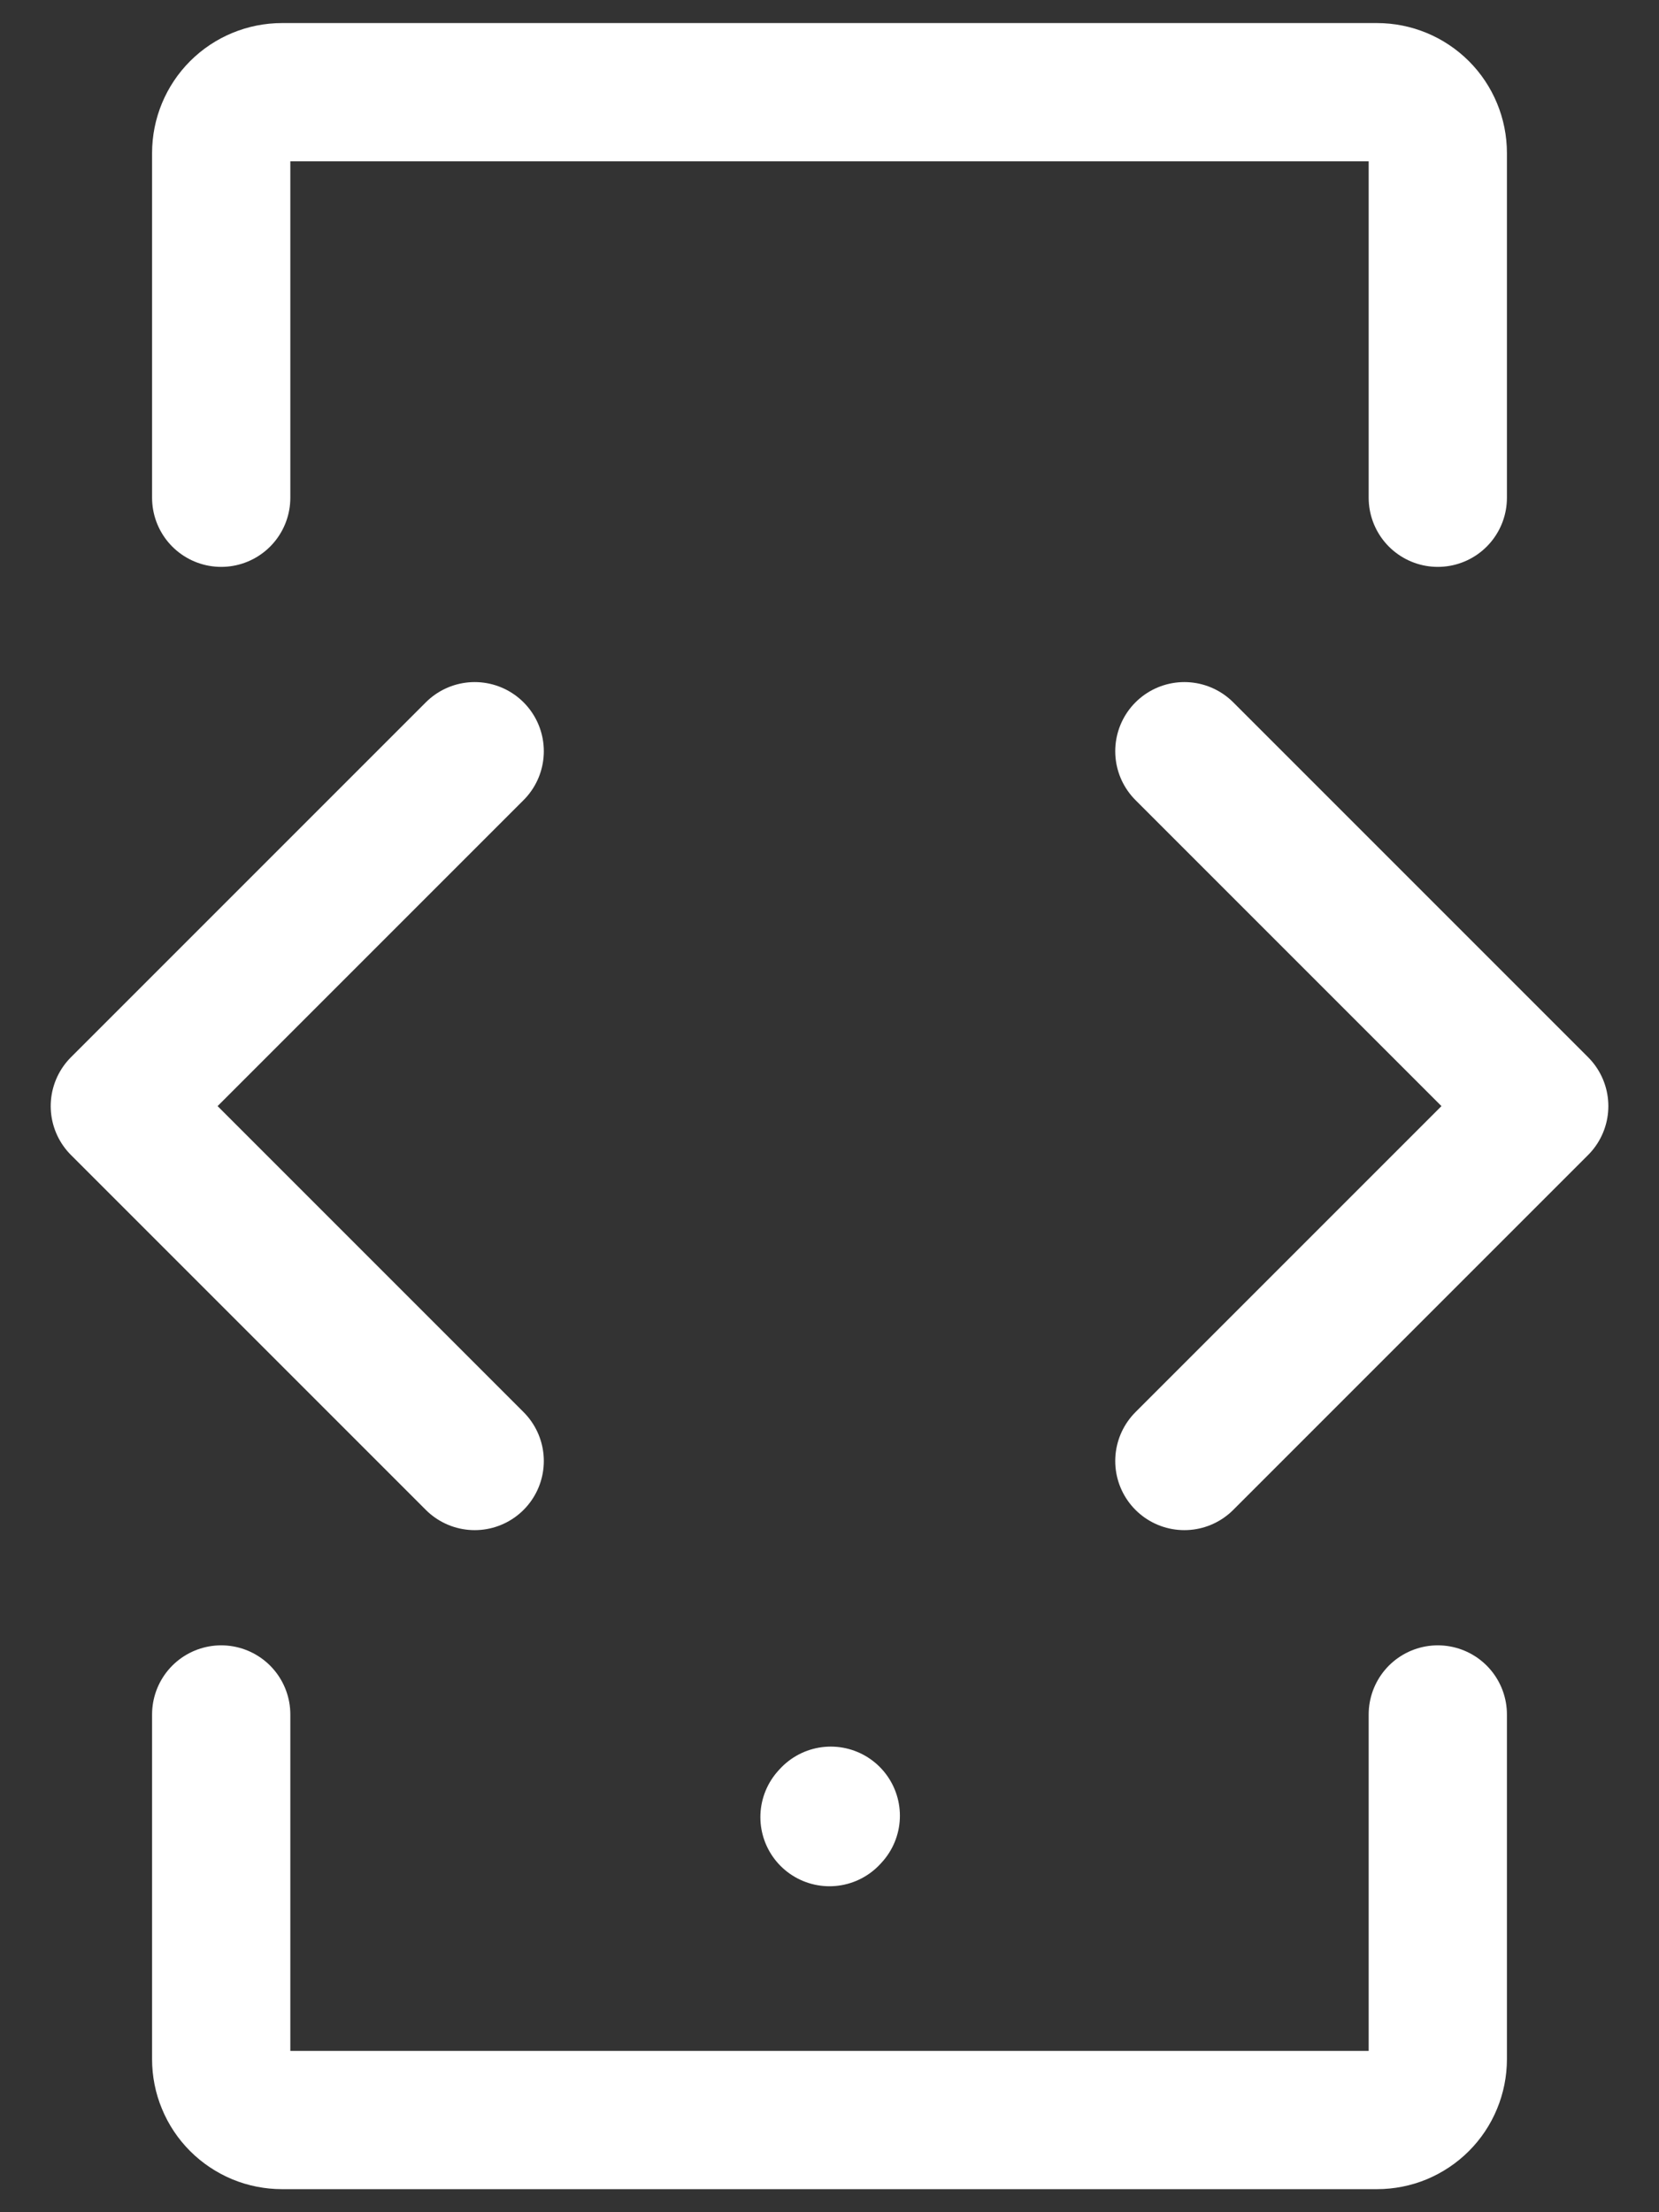 <svg width="30" height="40" viewBox="0 0 30 40" fill="none" xmlns="http://www.w3.org/2000/svg">
<rect x="0" y="0" width="30" height="40" fill="#333333" stroke="none"/>
<path d="M15 32.856L15.023 32.831" stroke="white" stroke-width="2.5" stroke-linecap="round" stroke-linejoin="round"/>
<path d="M26 31V37.233C26 37.378 25.971 37.521 25.916 37.654C25.861 37.788 25.78 37.909 25.678 38.011C25.576 38.113 25.454 38.194 25.321 38.25C25.188 38.305 25.044 38.333 24.9 38.333H5.1C4.956 38.333 4.813 38.305 4.679 38.25C4.546 38.194 4.424 38.113 4.322 38.011C4.22 37.909 4.139 37.788 4.084 37.654C4.028 37.521 4 37.378 4 37.233V31M26 9V2.767C26 2.475 25.884 2.195 25.678 1.989C25.471 1.783 25.192 1.667 24.9 1.667H5.1C4.808 1.667 4.528 1.783 4.322 1.989C4.116 2.195 4 2.475 4 2.767V9" stroke="white" stroke-width="2.5" stroke-linecap="round"/>
<path d="M21.417 13.583L27.834 20L21.417 26.417M8.584 13.583L2.167 20L8.584 26.417" stroke="white" stroke-width="2.5" stroke-linecap="round" stroke-linejoin="round"/>
</svg>
